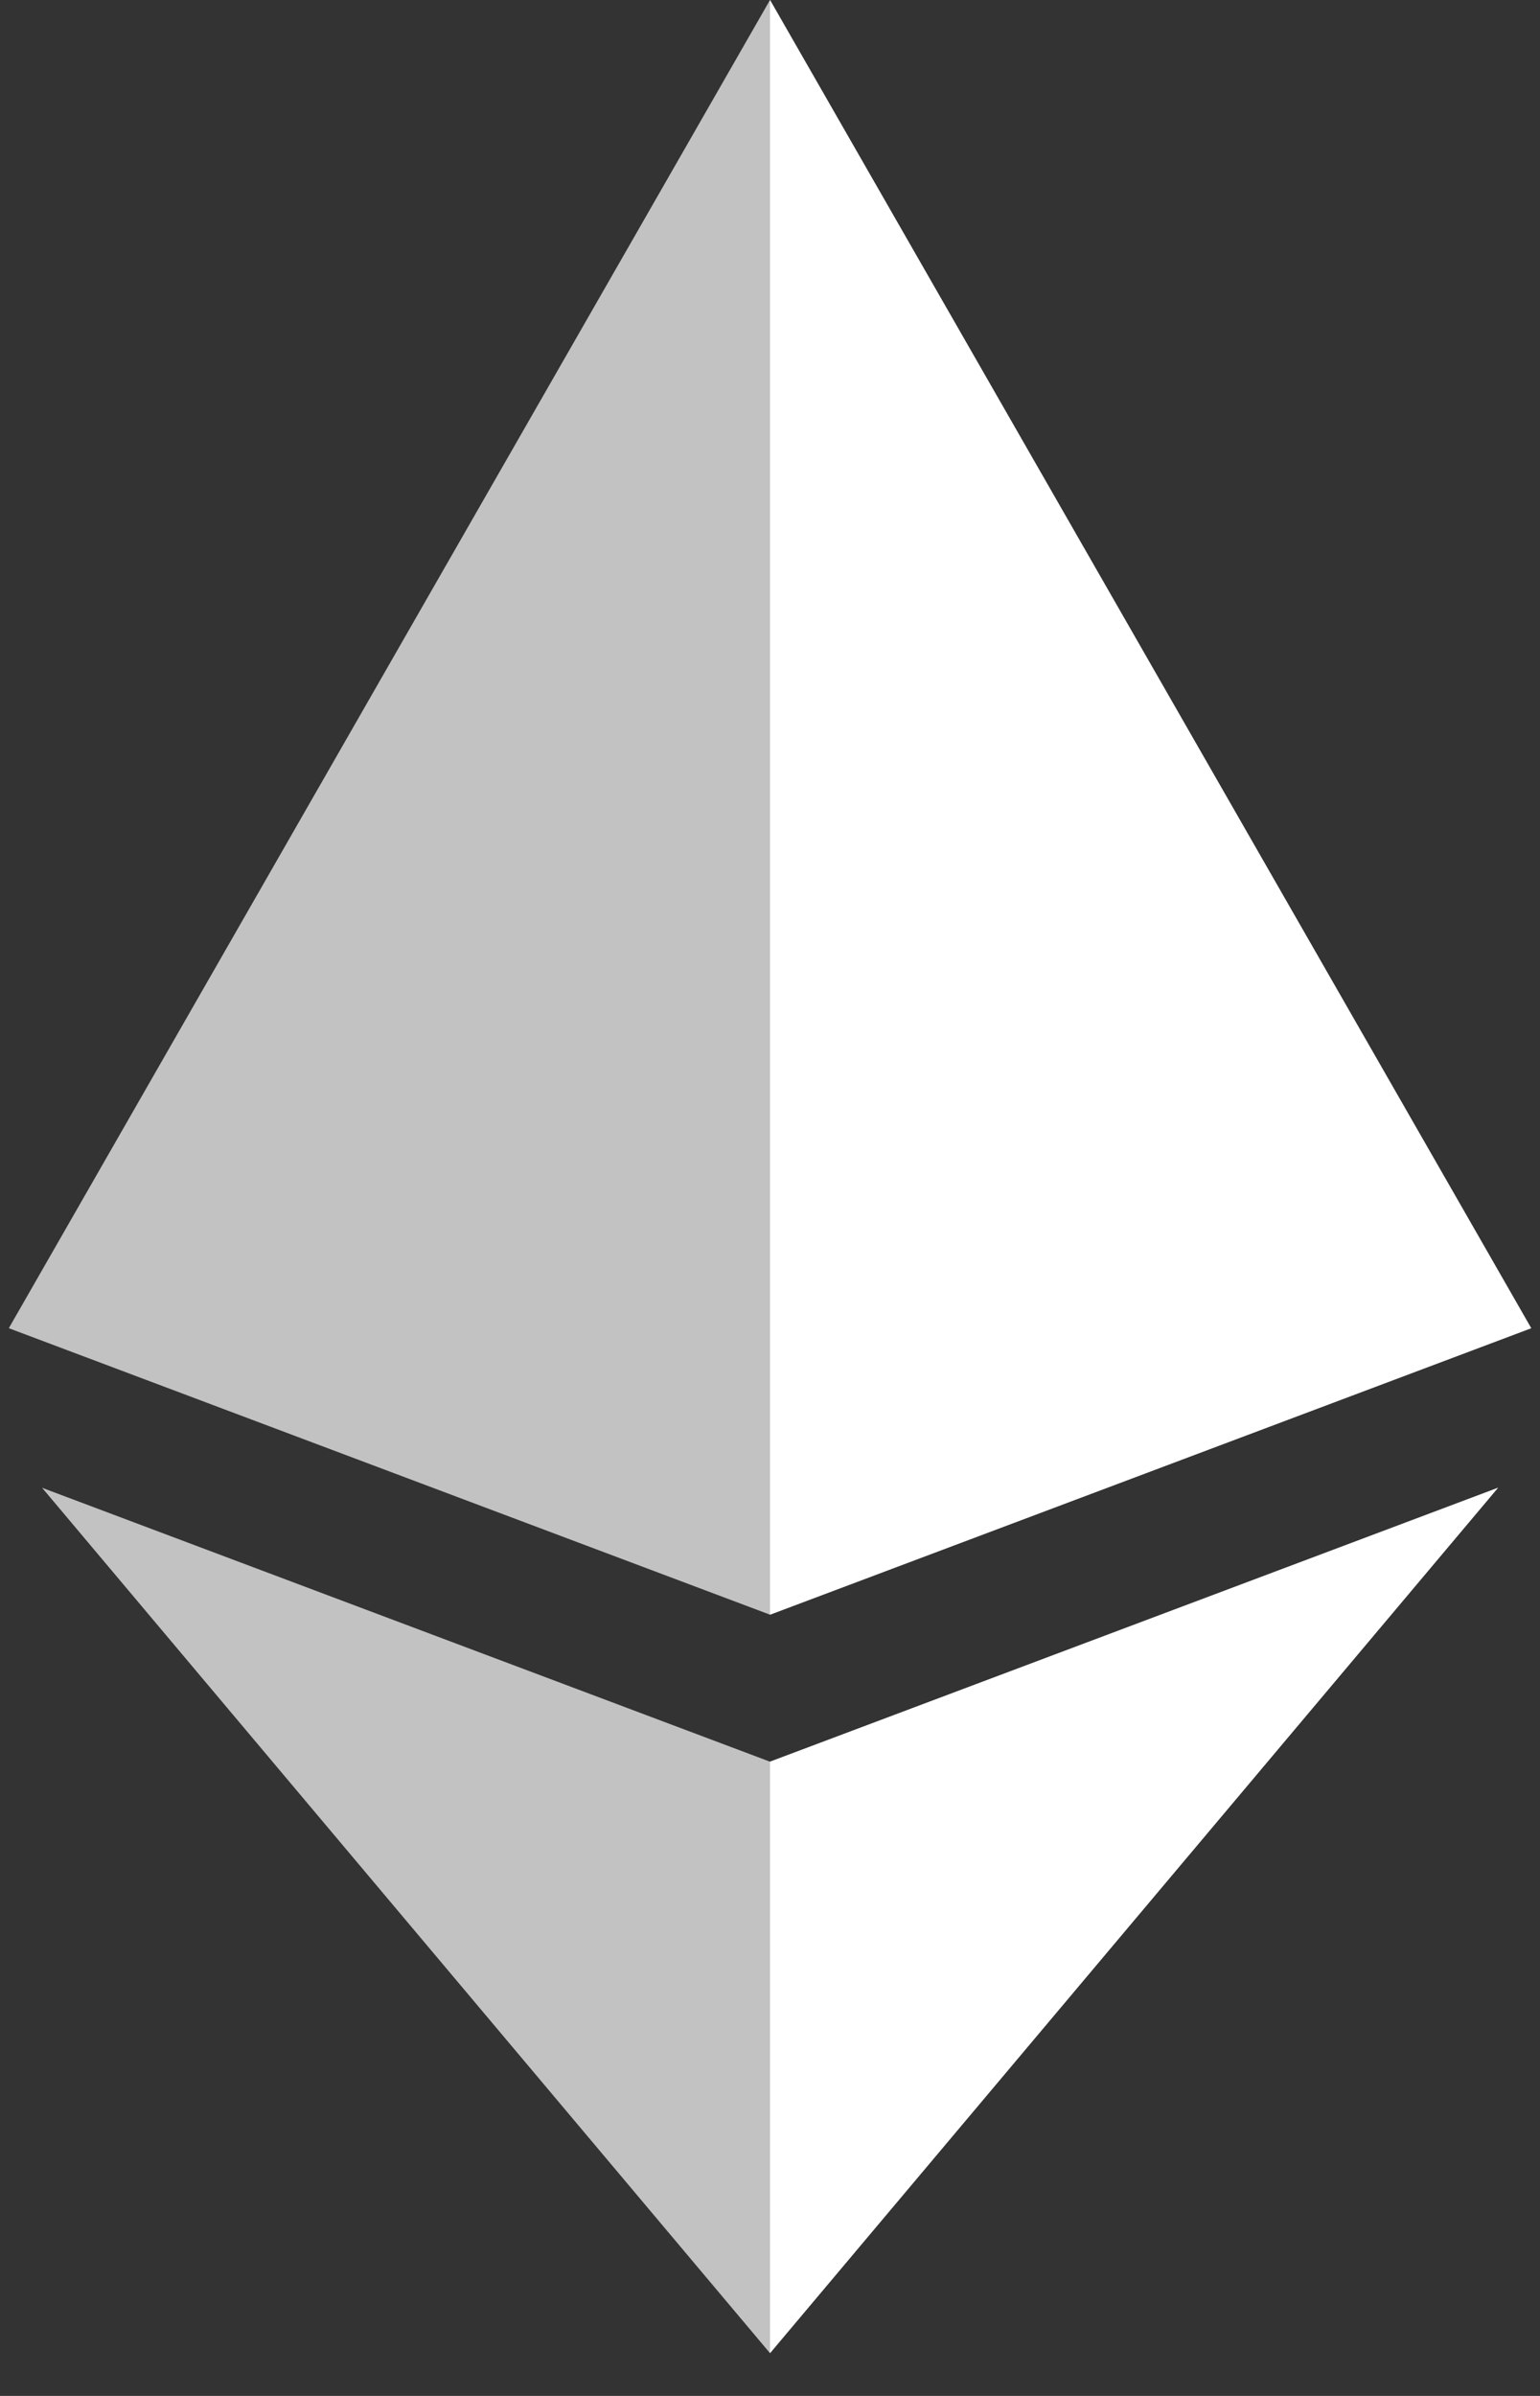 <svg width="18" height="28" viewBox="0 0 18 28" fill="none" xmlns="http://www.w3.org/2000/svg">
<rect x="0" y="0" width="18" height="28" fill="#333333" stroke="none"/>
<path d="M17.897 15.522L9 18.87L0.103 15.522L9 0L17.897 15.522Z" fill="white" fill-opacity="0.7"/>
<path d="M17.509 17.387L9 27.5L0.492 17.387L9 20.588L17.509 17.387Z" fill="white" fill-opacity="0.7"/>
<path d="M9 20.588L17.509 17.387L9 27.5V20.588Z" fill="white"/>
<path d="M17.897 15.522L9 18.87V0L17.897 15.522Z" fill="white"/>
</svg>
